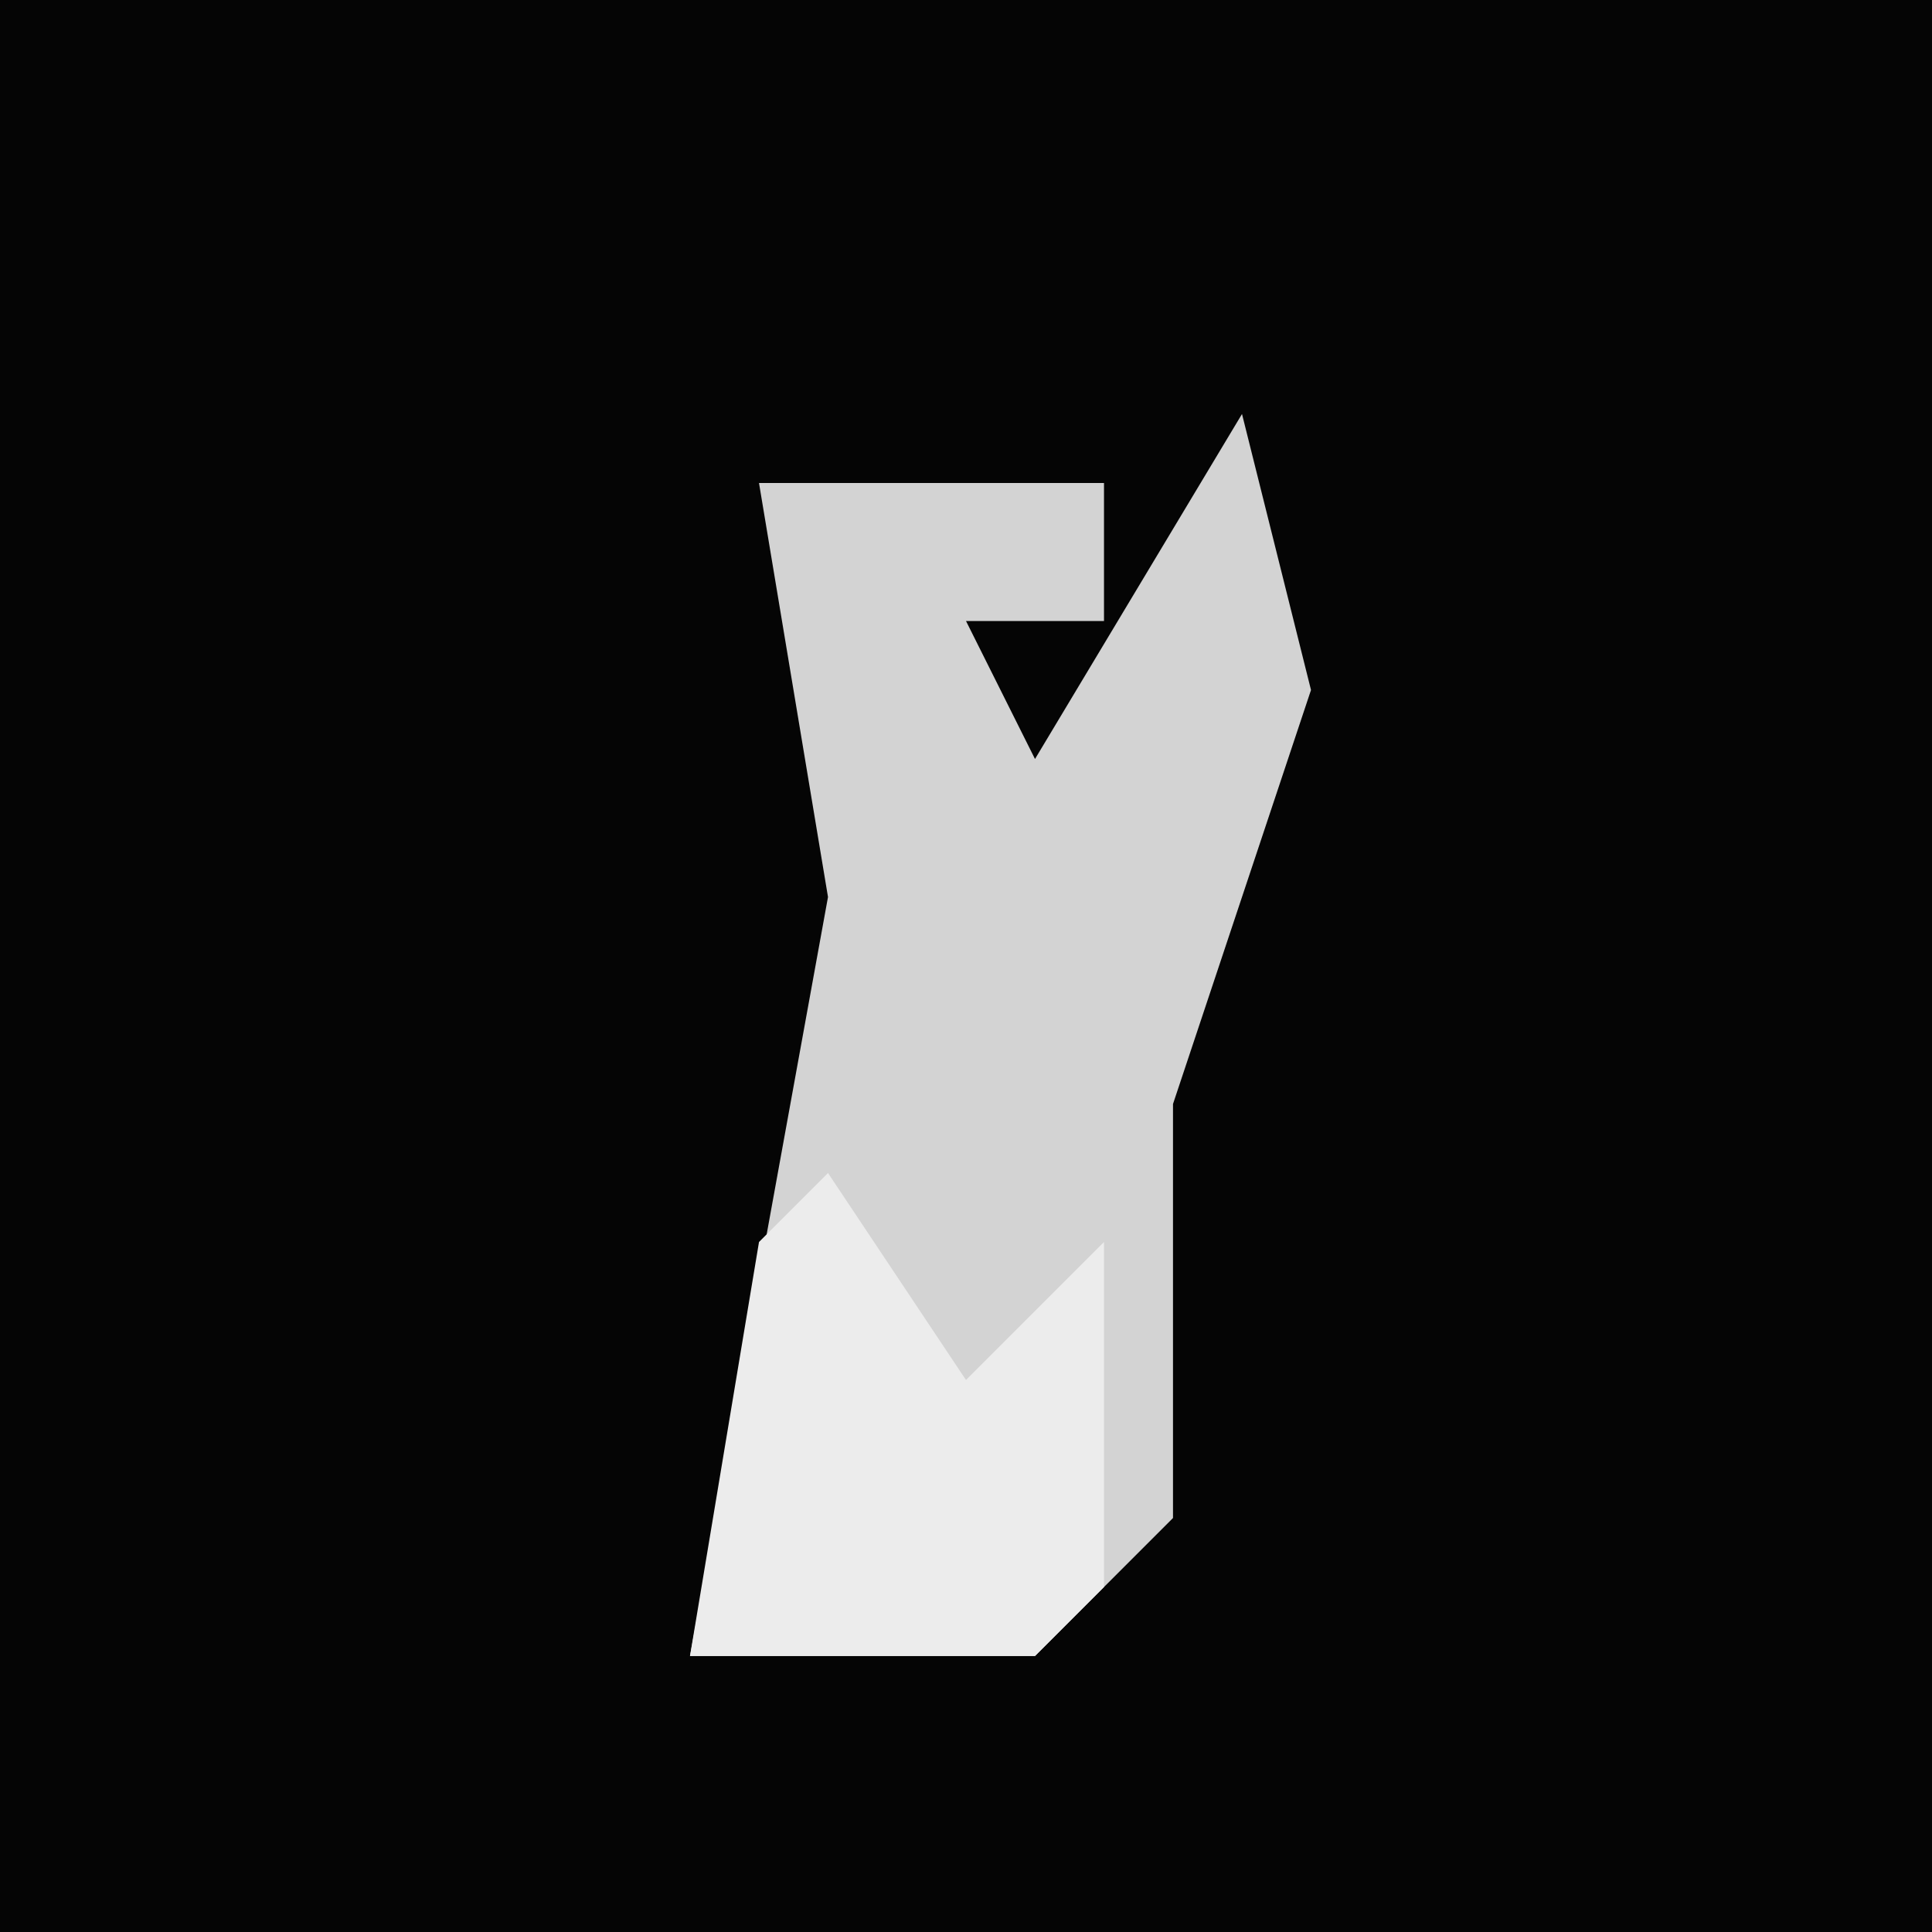 <?xml version="1.0" encoding="UTF-8"?>
<svg version="1.1" xmlns="http://www.w3.org/2000/svg" width="28" height="28">
<path d="M0,0 L28,0 L28,28 L0,28 Z " fill="#050505" transform="translate(0,0)"/>
<path d="M0,0 L1,4 L-1,10 L-1,16 L-3,18 L-8,18 L-6,7 L-7,1 L-2,1 L-2,3 L-4,3 L-3,5 Z " fill="#D3D3D3" transform="translate(18,6)"/>
<path d="M0,0 L2,3 L4,1 L4,6 L3,7 L-2,7 L-1,1 Z " fill="#ECECEC" transform="translate(12,17)"/>
</svg>
